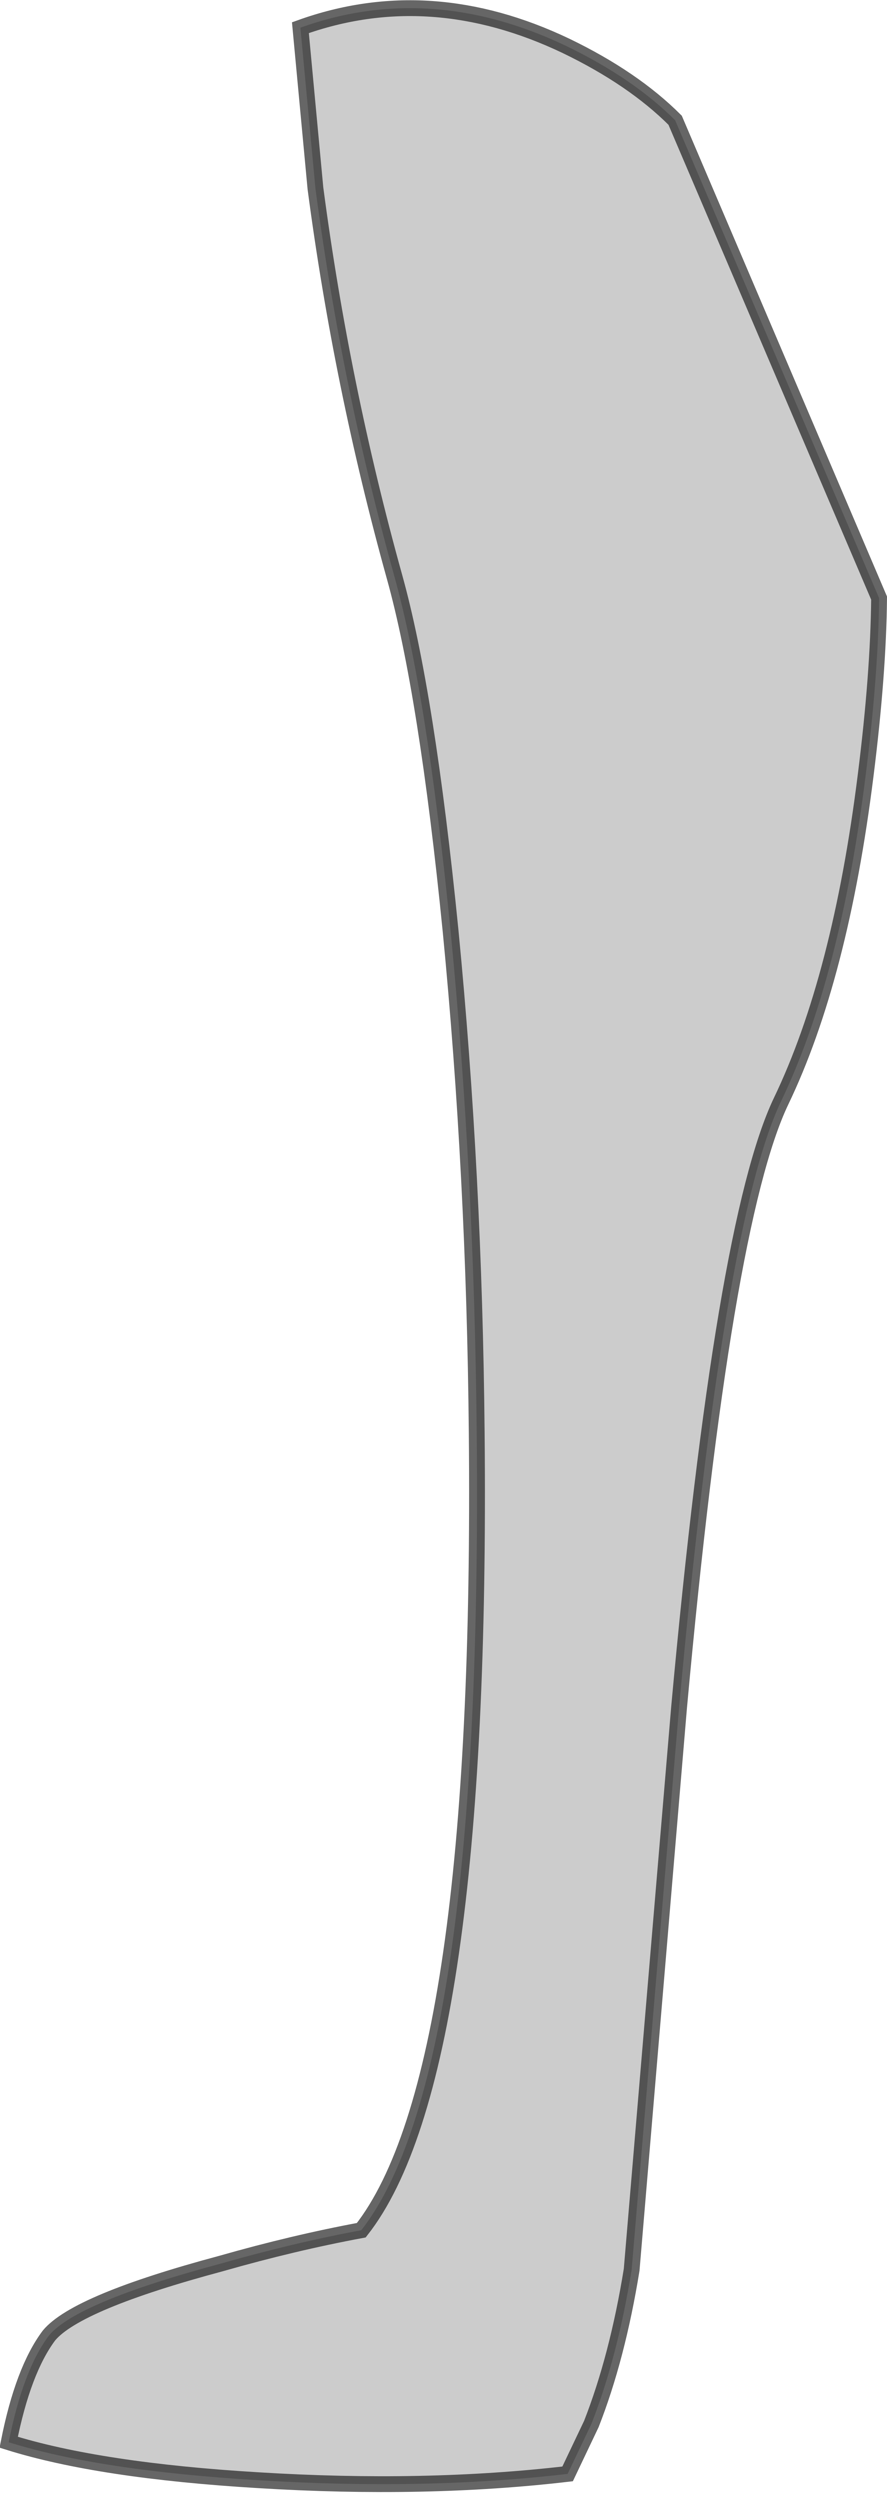 <?xml version="1.0" encoding="UTF-8" standalone="no"?>
<svg xmlns:xlink="http://www.w3.org/1999/xlink" height="158.0px" width="56.1px" xmlns="http://www.w3.org/2000/svg">
  <g transform="matrix(1.0, 0.0, 0.0, 1.0, 37.95, 78.95)">
    <path d="M-18.95 -77.2 Q-10.75 -80.15 -2.15 -76.05 2.1 -74.0 4.75 -71.35 L17.65 -41.15 Q17.6 -36.3 16.8 -29.95 15.2 -17.15 11.45 -9.35 7.8 -1.7 5.0 28.95 L2.0 64.5 Q1.1 70.05 -0.55 74.25 L-2.05 77.4 Q-11.05 78.45 -21.6 77.8 -31.65 77.2 -37.4 75.4 -36.5 70.85 -34.85 68.65 -33.1 66.55 -23.95 64.1 -19.4 62.8 -15.1 62.0 -7.4 52.2 -7.8 11.55 -7.95 -4.65 -9.45 -20.1 -10.95 -35.15 -13.0 -42.5 -16.35 -54.55 -18.0 -67.05 L-18.95 -77.2" fill="#000000" fill-opacity="0.2" fill-rule="evenodd" stroke="none"/>
    <path d="M-18.95 -77.2 L-18.0 -67.05 Q-16.35 -54.55 -13.0 -42.5 -10.95 -35.15 -9.45 -20.1 -7.95 -4.65 -7.8 11.55 -7.4 52.2 -15.1 62.0 -19.4 62.8 -23.95 64.1 -33.1 66.55 -34.85 68.65 -36.5 70.85 -37.4 75.4 -31.65 77.2 -21.6 77.8 -11.05 78.45 -2.05 77.4 L-0.55 74.25 Q1.1 70.05 2.0 64.5 L5.0 28.95 Q7.8 -1.7 11.45 -9.35 15.2 -17.15 16.8 -29.95 17.6 -36.3 17.65 -41.15 L4.75 -71.35 Q2.1 -74.0 -2.15 -76.05 -10.75 -80.15 -18.95 -77.2 Z" fill="none" stroke="#000000" stroke-linecap="butt" stroke-linejoin="miter-clip" stroke-miterlimit="10.0" stroke-opacity="0.6" stroke-width="1.0"/>
  </g>
</svg>
